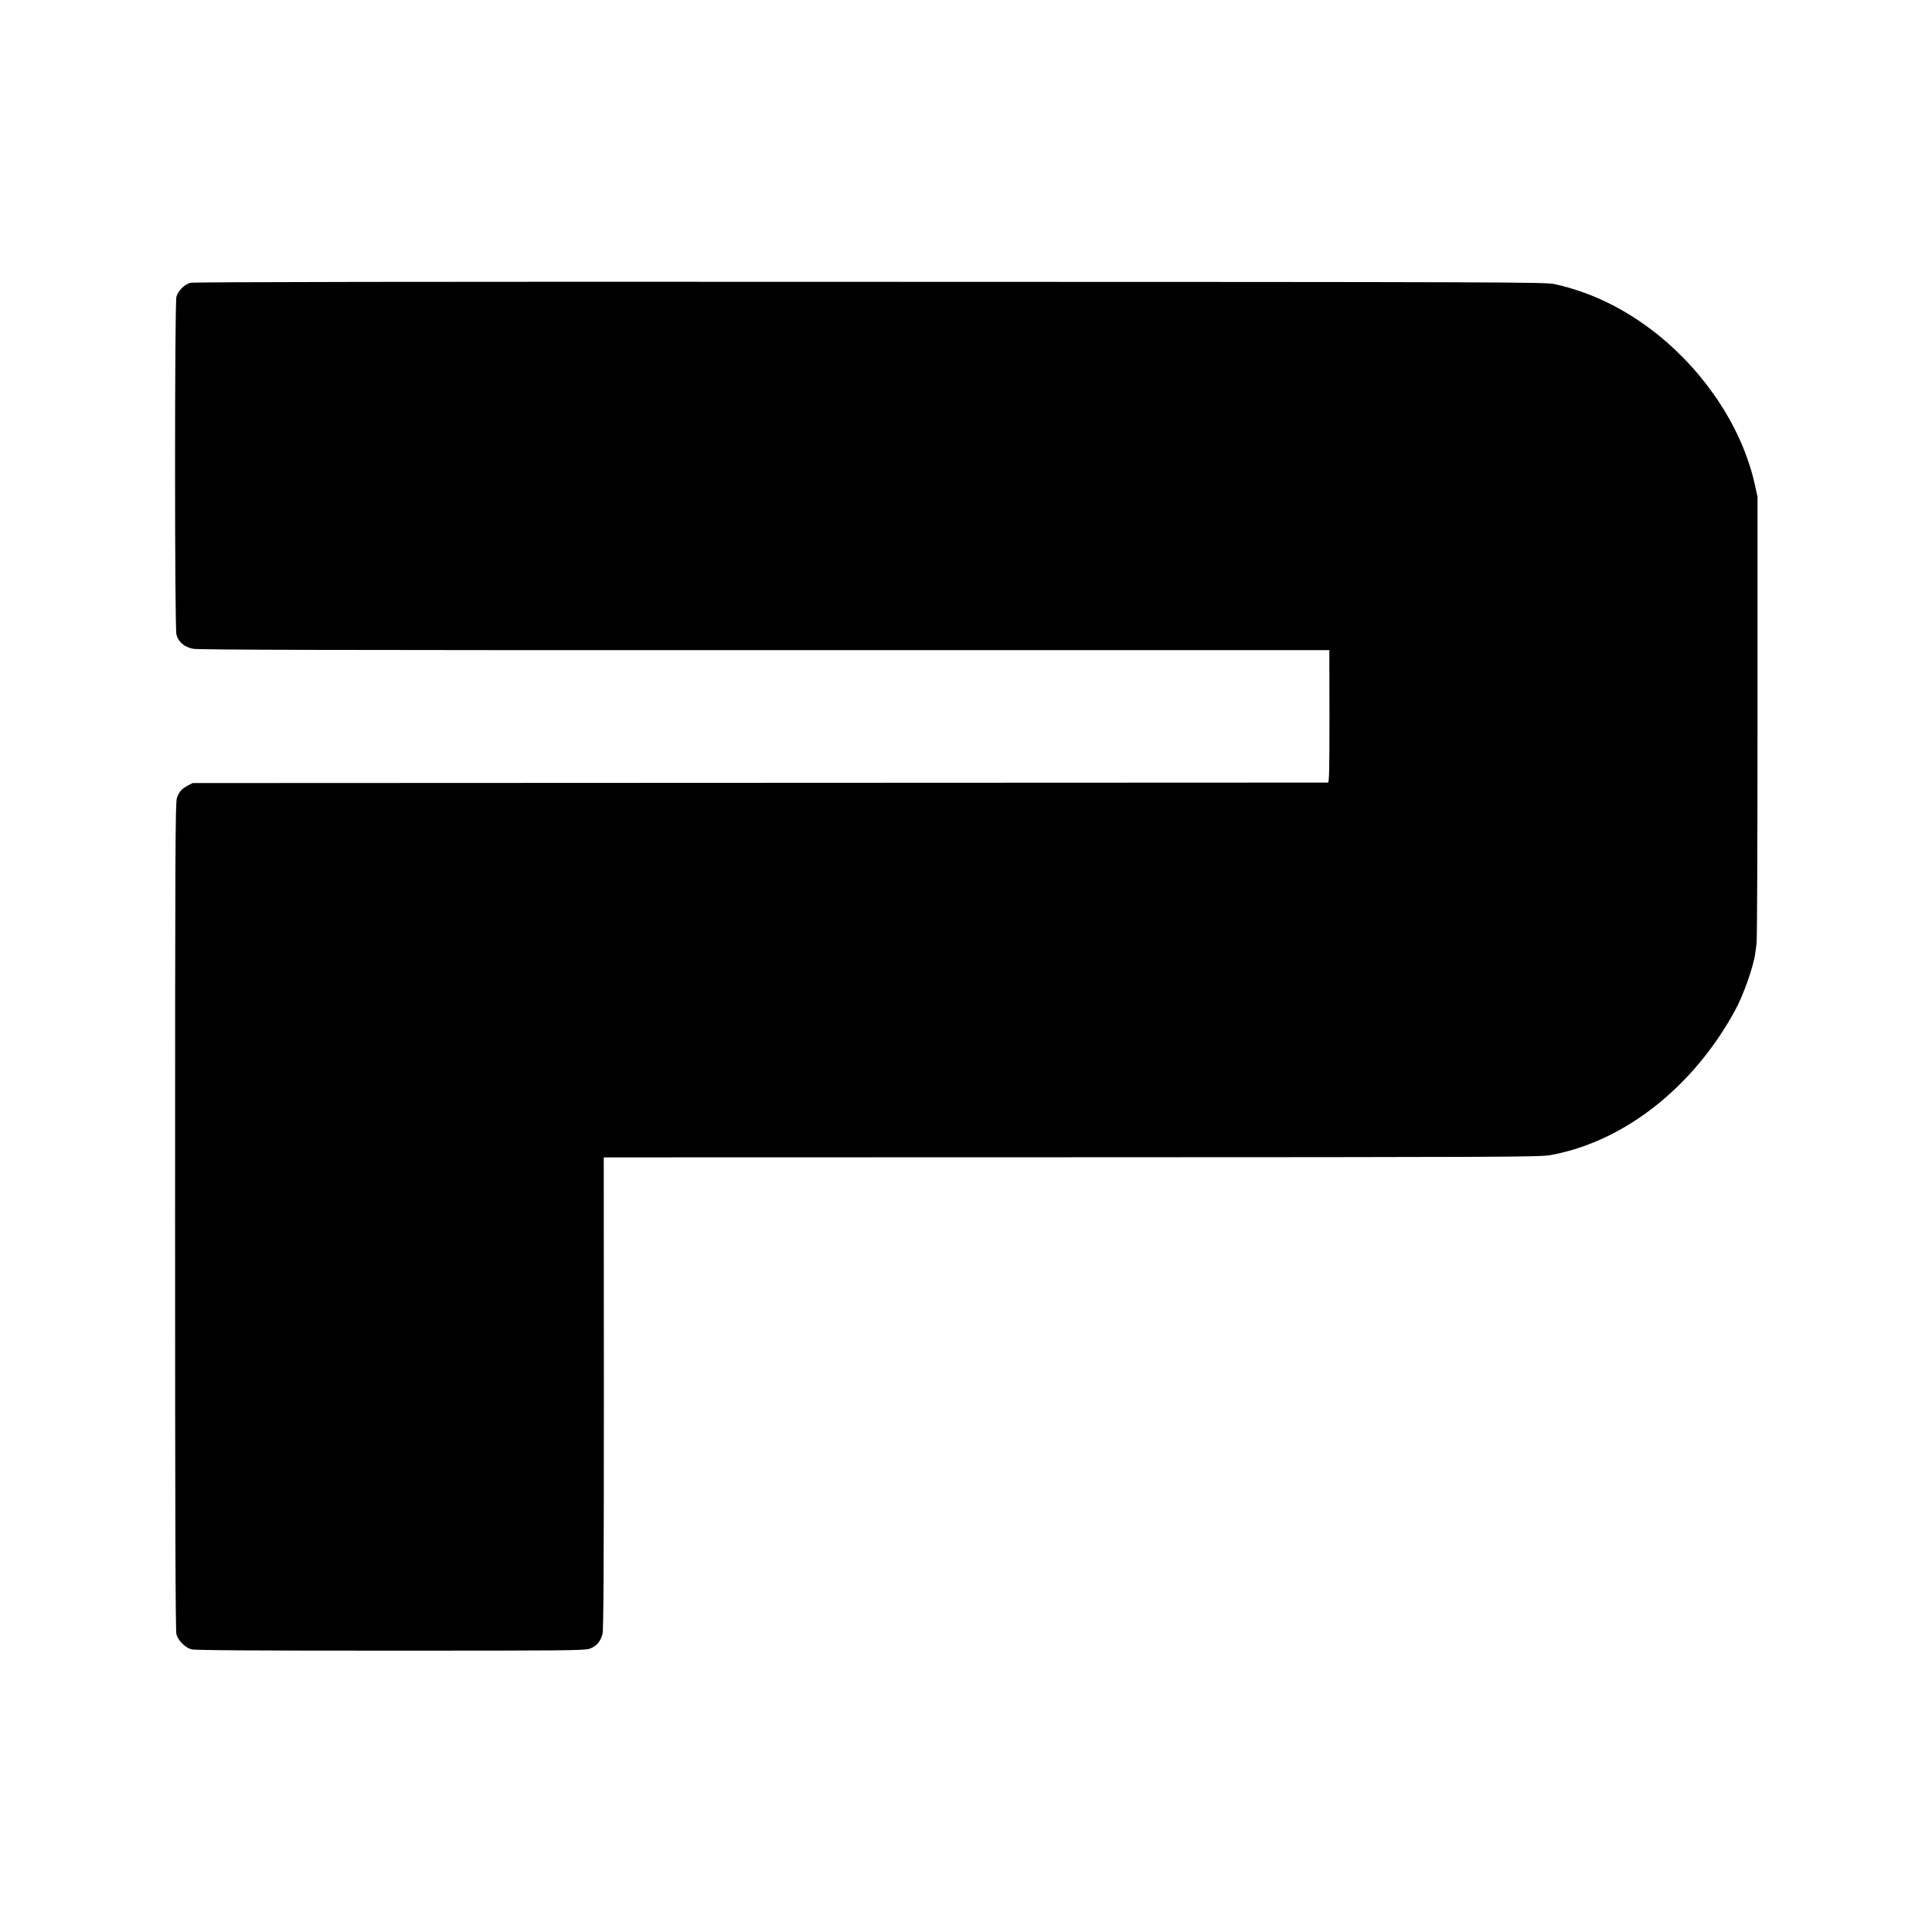 <?xml version="1.0" standalone="no"?>
<!DOCTYPE svg PUBLIC "-//W3C//DTD SVG 20010904//EN"
 "http://www.w3.org/TR/2001/REC-SVG-20010904/DTD/svg10.dtd">
<svg version="1.0" xmlns="http://www.w3.org/2000/svg"
 width="1600pt" height="1600pt" viewBox="0 0 1600 1600"
 preserveAspectRatio="xMidYMid meet">
<g transform="translate(0,1600) scale(0.1,-0.1)"
fill="#000000" stroke="none">
<path d="M1577 13658 c-49 -13 -103 -67 -116 -115 -15 -54 -15 -2738 0 -2798
16 -61 64 -103 138 -118 43 -9 1186 -12 4734 -11 l4676 0 1 -548 c0 -435 -2
-548 -12 -549 -7 0 -2126 -1 -4708 -2 l-4695 -2 -40 -21 c-52 -28 -71 -50 -90
-103 -13 -38 -15 -428 -15 -3465 0 -2468 3 -3432 11 -3461 14 -51 73 -110 124
-124 28 -8 511 -11 1646 -11 1449 0 1610 1 1652 16 55 19 90 58 107 123 8 32
11 544 11 1995 l-1 1951 3873 1 c3610 1 3878 2 3967 18 606 109 1180 559 1528
1196 71 131 152 359 168 474 2 17 7 54 11 81 5 28 8 871 8 1875 l0 1825 -22
101 c-102 460 -399 917 -807 1245 -262 209 -547 349 -851 416 -76 17 -363 18
-5670 19 -3776 2 -5602 -1 -5628 -8z"/>
</g>
</svg>
